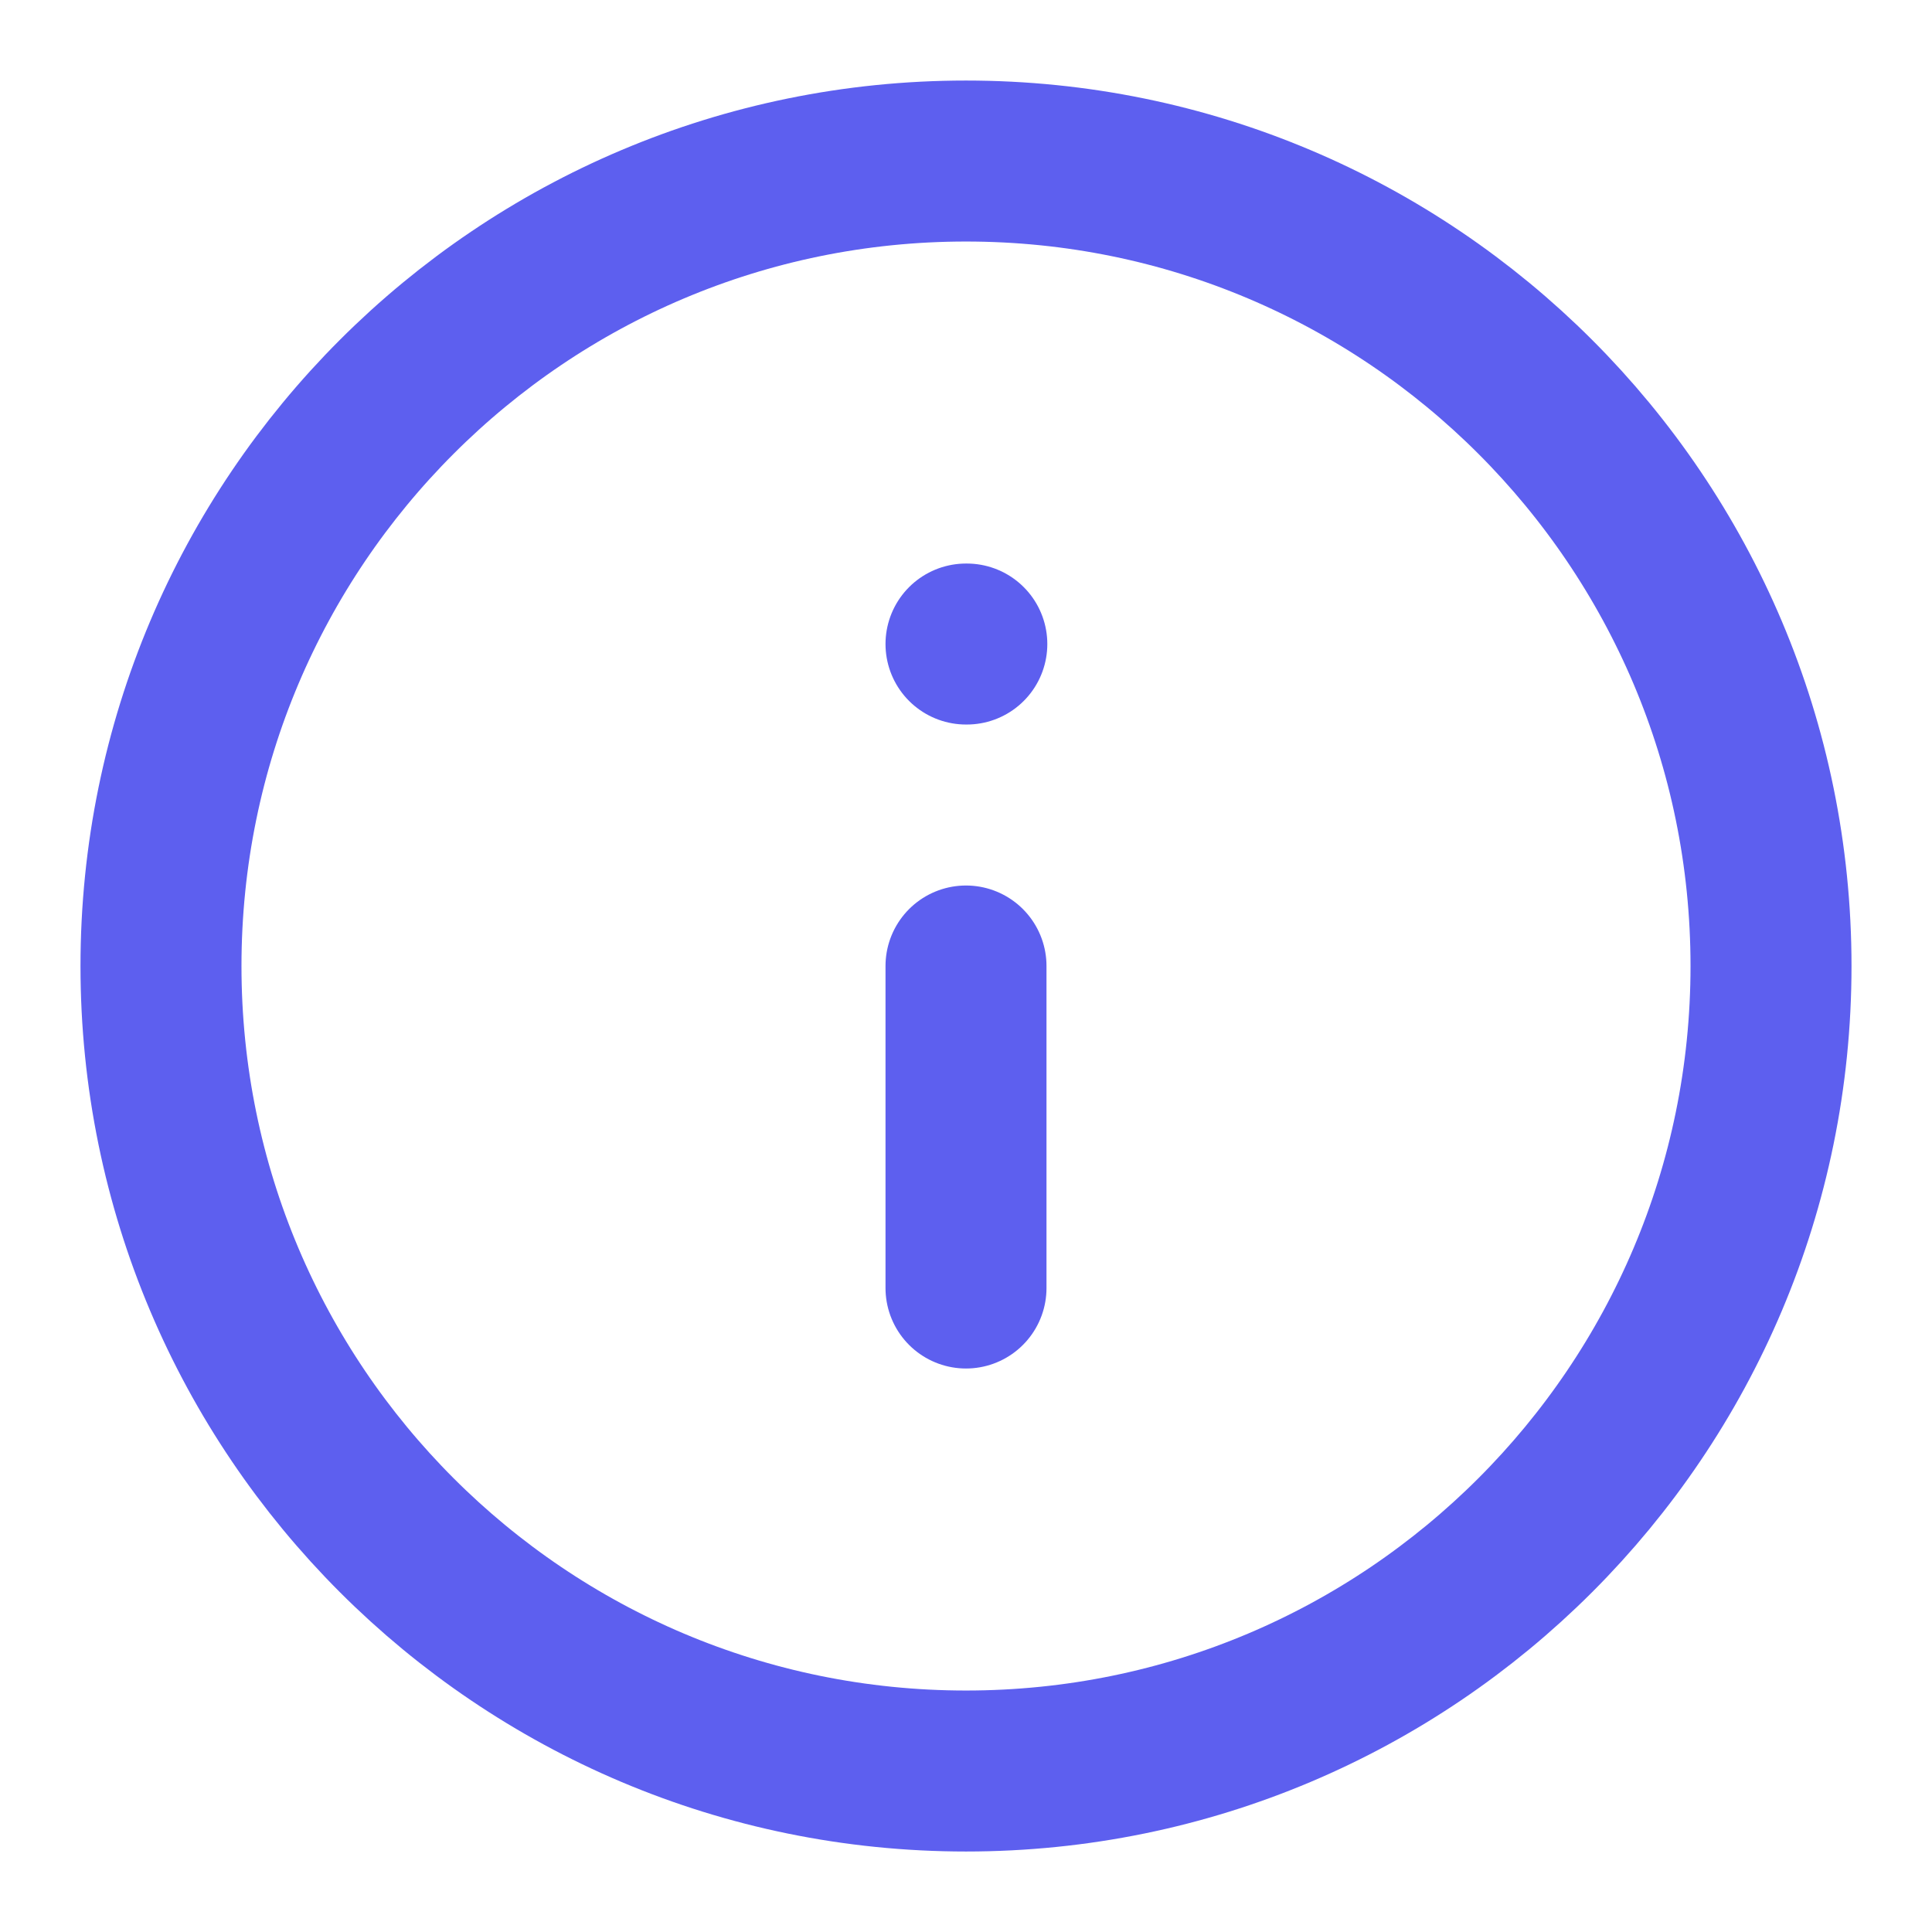 <svg width="40" height="40" viewBox="0 0 40 40" fill="none" xmlns="http://www.w3.org/2000/svg">
<path d="M20 36.667C29.205 36.667 36.667 29.205 36.667 20.001C36.667 10.796 29.205 3.334 20 3.334C10.795 3.334 3.333 10.796 3.333 20.001C3.333 29.205 10.795 36.667 20 36.667Z" stroke="#5D5FEF" stroke-width="3.333" stroke-linecap="round" stroke-linejoin="round"/>
<path d="M20 26.667V20" stroke="#5D5FEF" stroke-width="3.333" stroke-linecap="round" stroke-linejoin="round"/>
<path d="M20 13.334H20.017" stroke="#5D5FEF" stroke-width="3.333" stroke-linecap="round" stroke-linejoin="round"/>
</svg>
